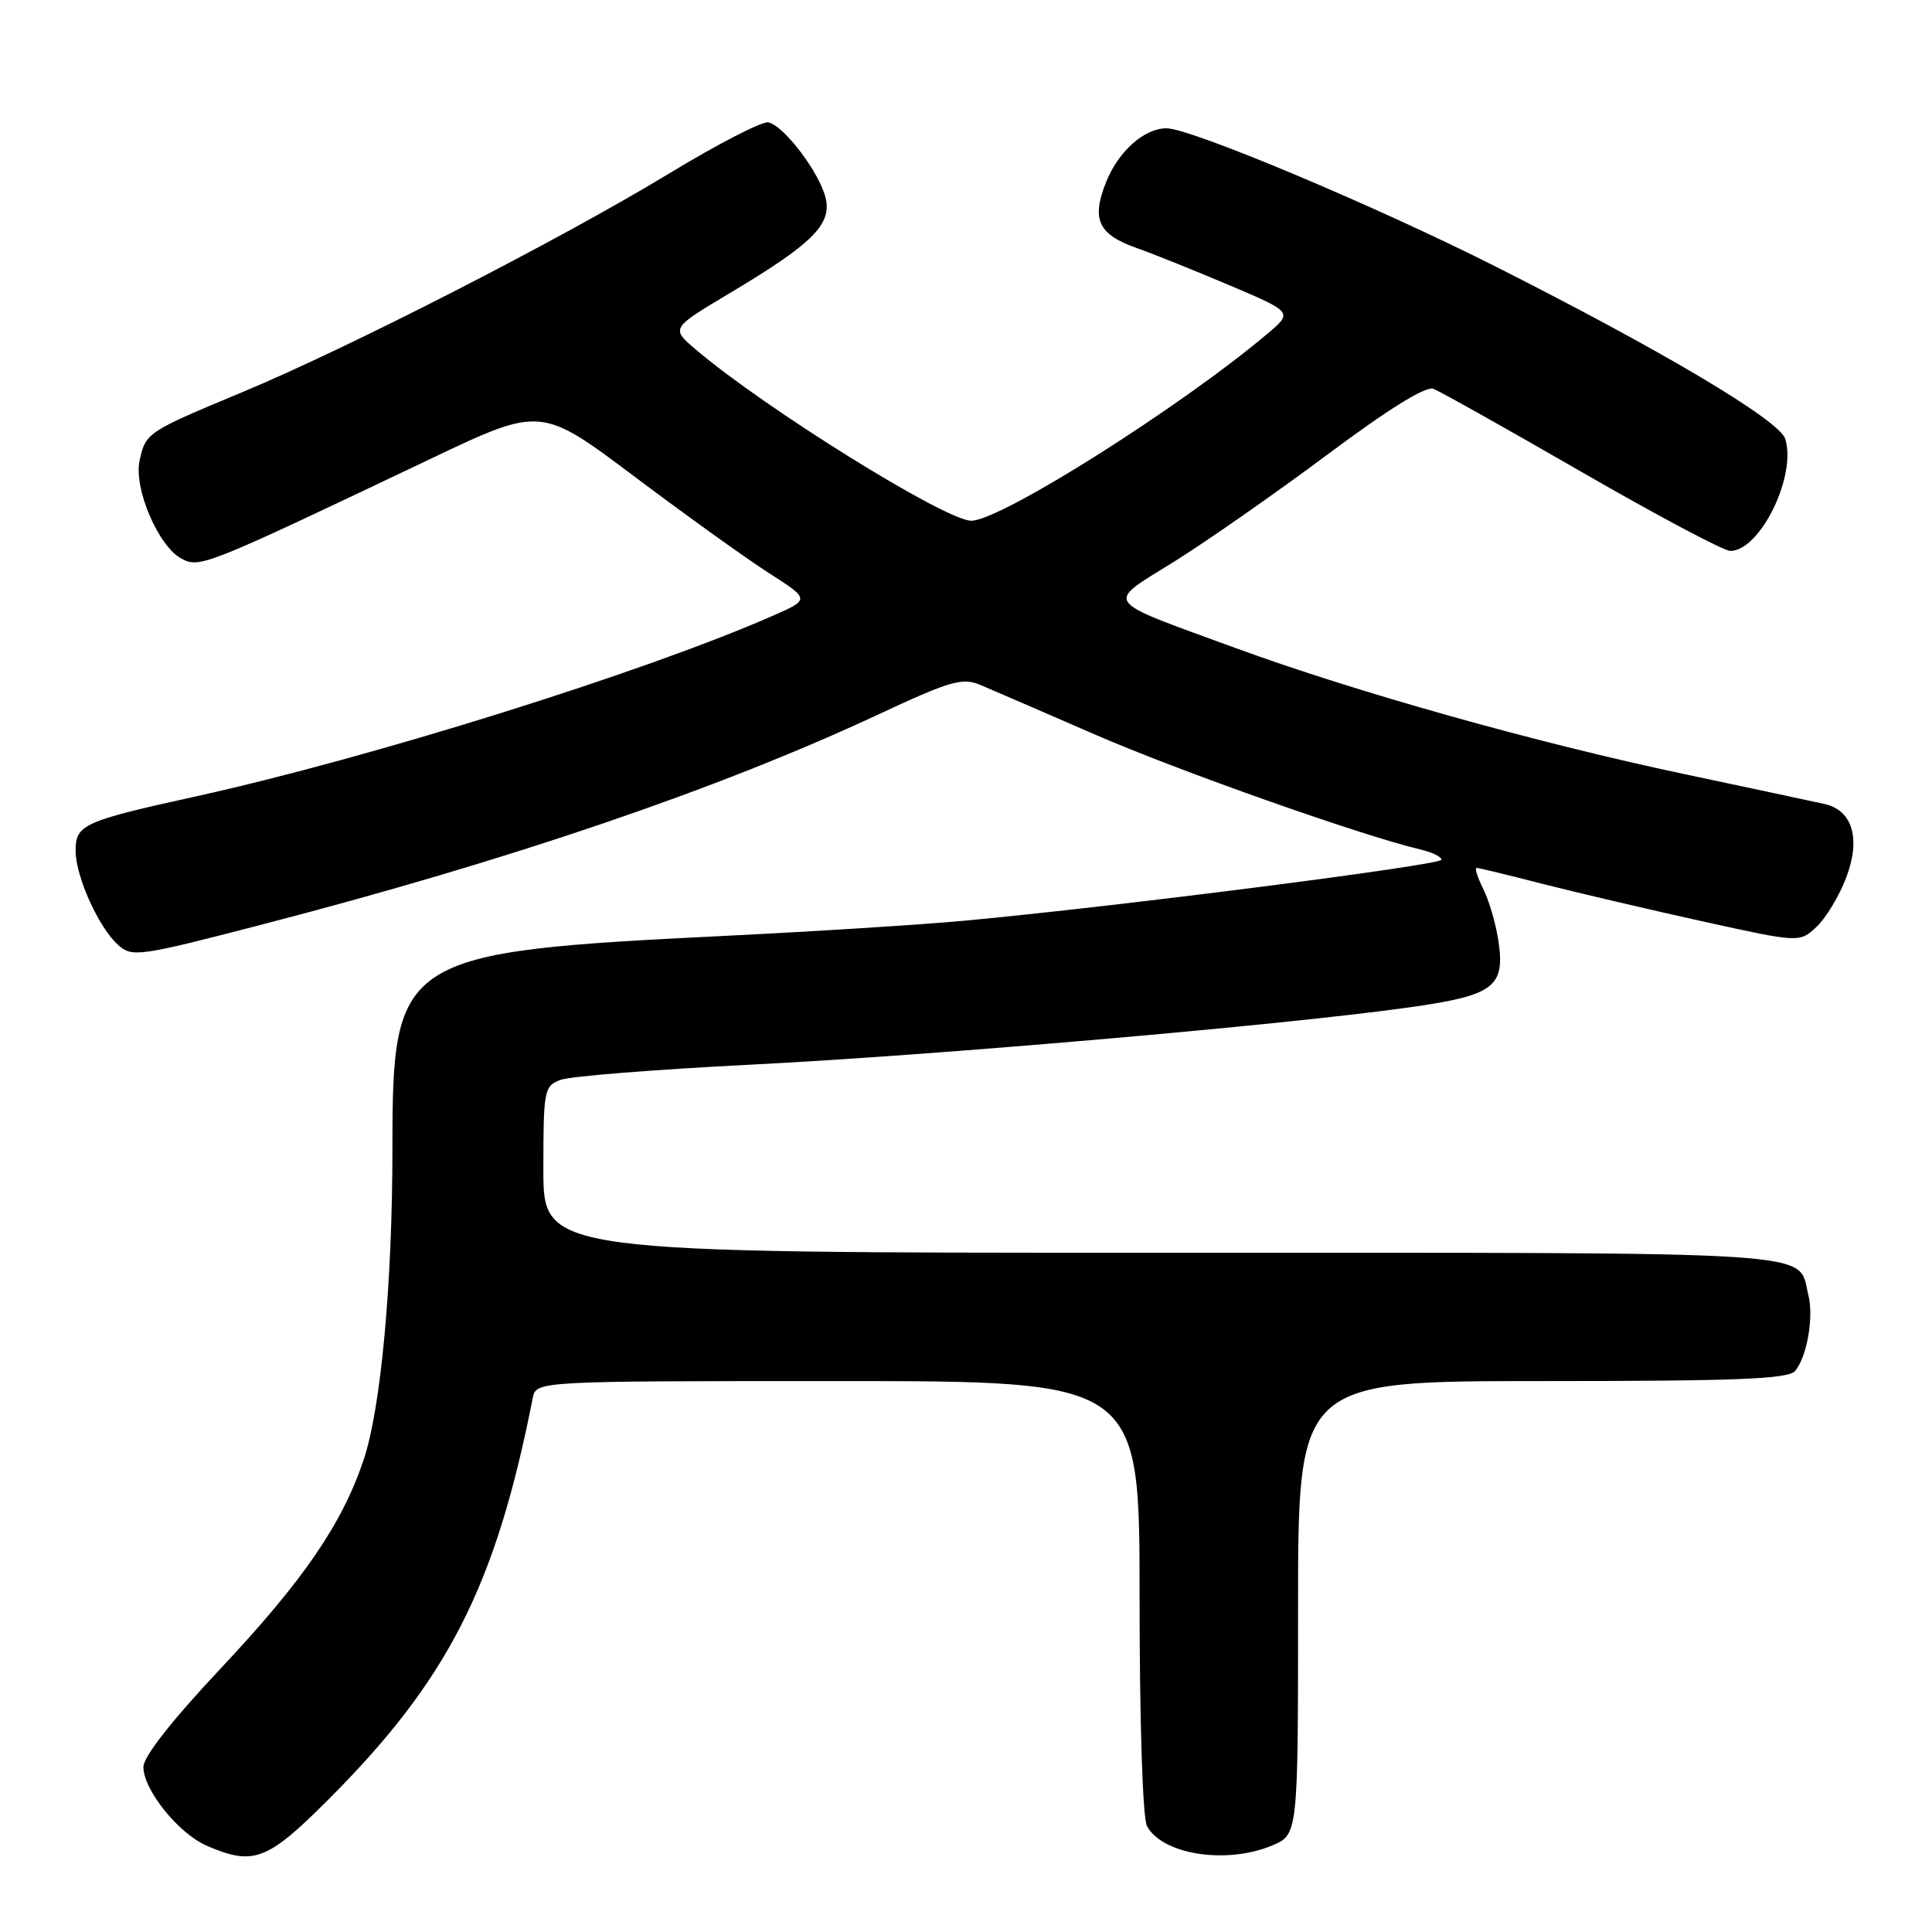 <?xml version="1.0" encoding="UTF-8" standalone="no"?>
<!DOCTYPE svg PUBLIC "-//W3C//DTD SVG 1.1//EN" "http://www.w3.org/Graphics/SVG/1.1/DTD/svg11.dtd" >
<svg xmlns="http://www.w3.org/2000/svg" xmlns:xlink="http://www.w3.org/1999/xlink" version="1.1" viewBox="0 0 256 256">
 <g >
 <path fill="currentColor"
d=" M 43.43 238.53 C 59.34 222.63 65.68 210.20 70.59 185.25 C 71.04 183.00 71.04 183.00 111.02 183.00 C 151.00 183.00 151.00 183.00 151.00 211.57 C 151.00 228.29 151.41 240.89 151.98 241.96 C 154.00 245.74 162.49 247.07 168.53 244.55 C 172.00 243.10 172.00 243.10 172.00 213.05 C 172.00 183.00 172.00 183.00 204.38 183.00 C 230.28 183.00 236.98 182.73 237.87 181.65 C 239.44 179.76 240.35 174.53 239.62 171.61 C 238.12 165.65 243.43 166.00 153.93 166.00 C 72.00 166.00 72.00 166.00 72.00 154.98 C 72.00 144.43 72.10 143.91 74.27 143.09 C 75.52 142.61 86.88 141.71 99.52 141.07 C 123.63 139.86 169.51 135.88 186.46 133.52 C 198.03 131.91 199.50 130.82 198.52 124.50 C 198.18 122.30 197.28 119.26 196.52 117.75 C 195.77 116.24 195.38 115.00 195.66 115.00 C 195.94 115.00 199.84 115.94 204.33 117.10 C 208.83 118.25 218.34 120.48 225.48 122.06 C 238.45 124.92 238.45 124.92 240.70 122.81 C 241.94 121.65 243.70 118.73 244.62 116.32 C 246.59 111.16 245.49 107.38 241.78 106.54 C 240.53 106.26 232.07 104.45 222.99 102.53 C 203.60 98.43 179.55 91.67 163.75 85.88 C 145.78 79.30 146.38 80.15 155.60 74.41 C 159.92 71.71 169.06 65.33 175.91 60.22 C 183.94 54.22 188.91 51.13 189.93 51.52 C 190.79 51.85 199.65 56.81 209.61 62.56 C 219.56 68.30 228.41 73.00 229.27 73.00 C 233.22 73.00 238.10 63.04 236.55 58.15 C 235.77 55.69 220.47 46.58 198.30 35.38 C 182.37 27.33 157.79 17.00 154.57 17.00 C 151.62 17.00 148.20 20.04 146.57 24.11 C 144.58 29.08 145.51 31.07 150.66 32.88 C 152.77 33.62 158.28 35.84 162.91 37.80 C 171.32 41.37 171.32 41.37 167.91 44.25 C 156.35 53.99 132.58 69.00 128.70 69.00 C 125.31 69.00 101.38 54.13 92.19 46.31 C 88.89 43.50 88.89 43.50 96.70 38.84 C 107.62 32.33 110.22 29.76 109.41 26.27 C 108.64 22.93 103.86 16.61 101.80 16.21 C 100.98 16.05 95.01 19.13 88.53 23.07 C 74.16 31.78 46.25 46.08 32.00 52.01 C 19.49 57.22 19.30 57.34 18.50 61.02 C 17.69 64.68 20.97 72.38 24.03 74.01 C 26.46 75.32 27.10 75.06 57.09 60.78 C 71.68 53.84 71.68 53.84 84.10 63.17 C 90.93 68.30 98.95 74.06 101.93 75.96 C 107.34 79.43 107.34 79.43 102.29 81.64 C 85.22 89.12 49.08 100.43 25.98 105.52 C 10.99 108.82 9.99 109.27 10.02 112.79 C 10.05 116.21 13.11 122.96 15.66 125.22 C 17.51 126.86 18.40 126.74 34.55 122.55 C 67.46 114.02 95.11 104.60 116.34 94.69 C 125.84 90.25 127.50 89.76 129.84 90.73 C 131.30 91.34 138.12 94.30 145.00 97.29 C 156.04 102.11 180.61 110.79 188.25 112.57 C 189.76 112.93 191.00 113.53 191.00 113.92 C 191.00 114.62 148.01 120.12 128.00 121.98 C 122.22 122.52 107.83 123.43 96.00 124.01 C 52.94 126.13 52.00 126.73 52.00 152.00 C 52.00 170.14 50.47 186.68 48.16 193.51 C 45.31 201.96 40.18 209.44 29.25 221.07 C 22.76 227.98 19.00 232.77 19.00 234.14 C 19.00 237.16 23.64 242.94 27.38 244.56 C 33.56 247.25 35.41 246.56 43.43 238.53 Z "/>
</g>
</svg>
